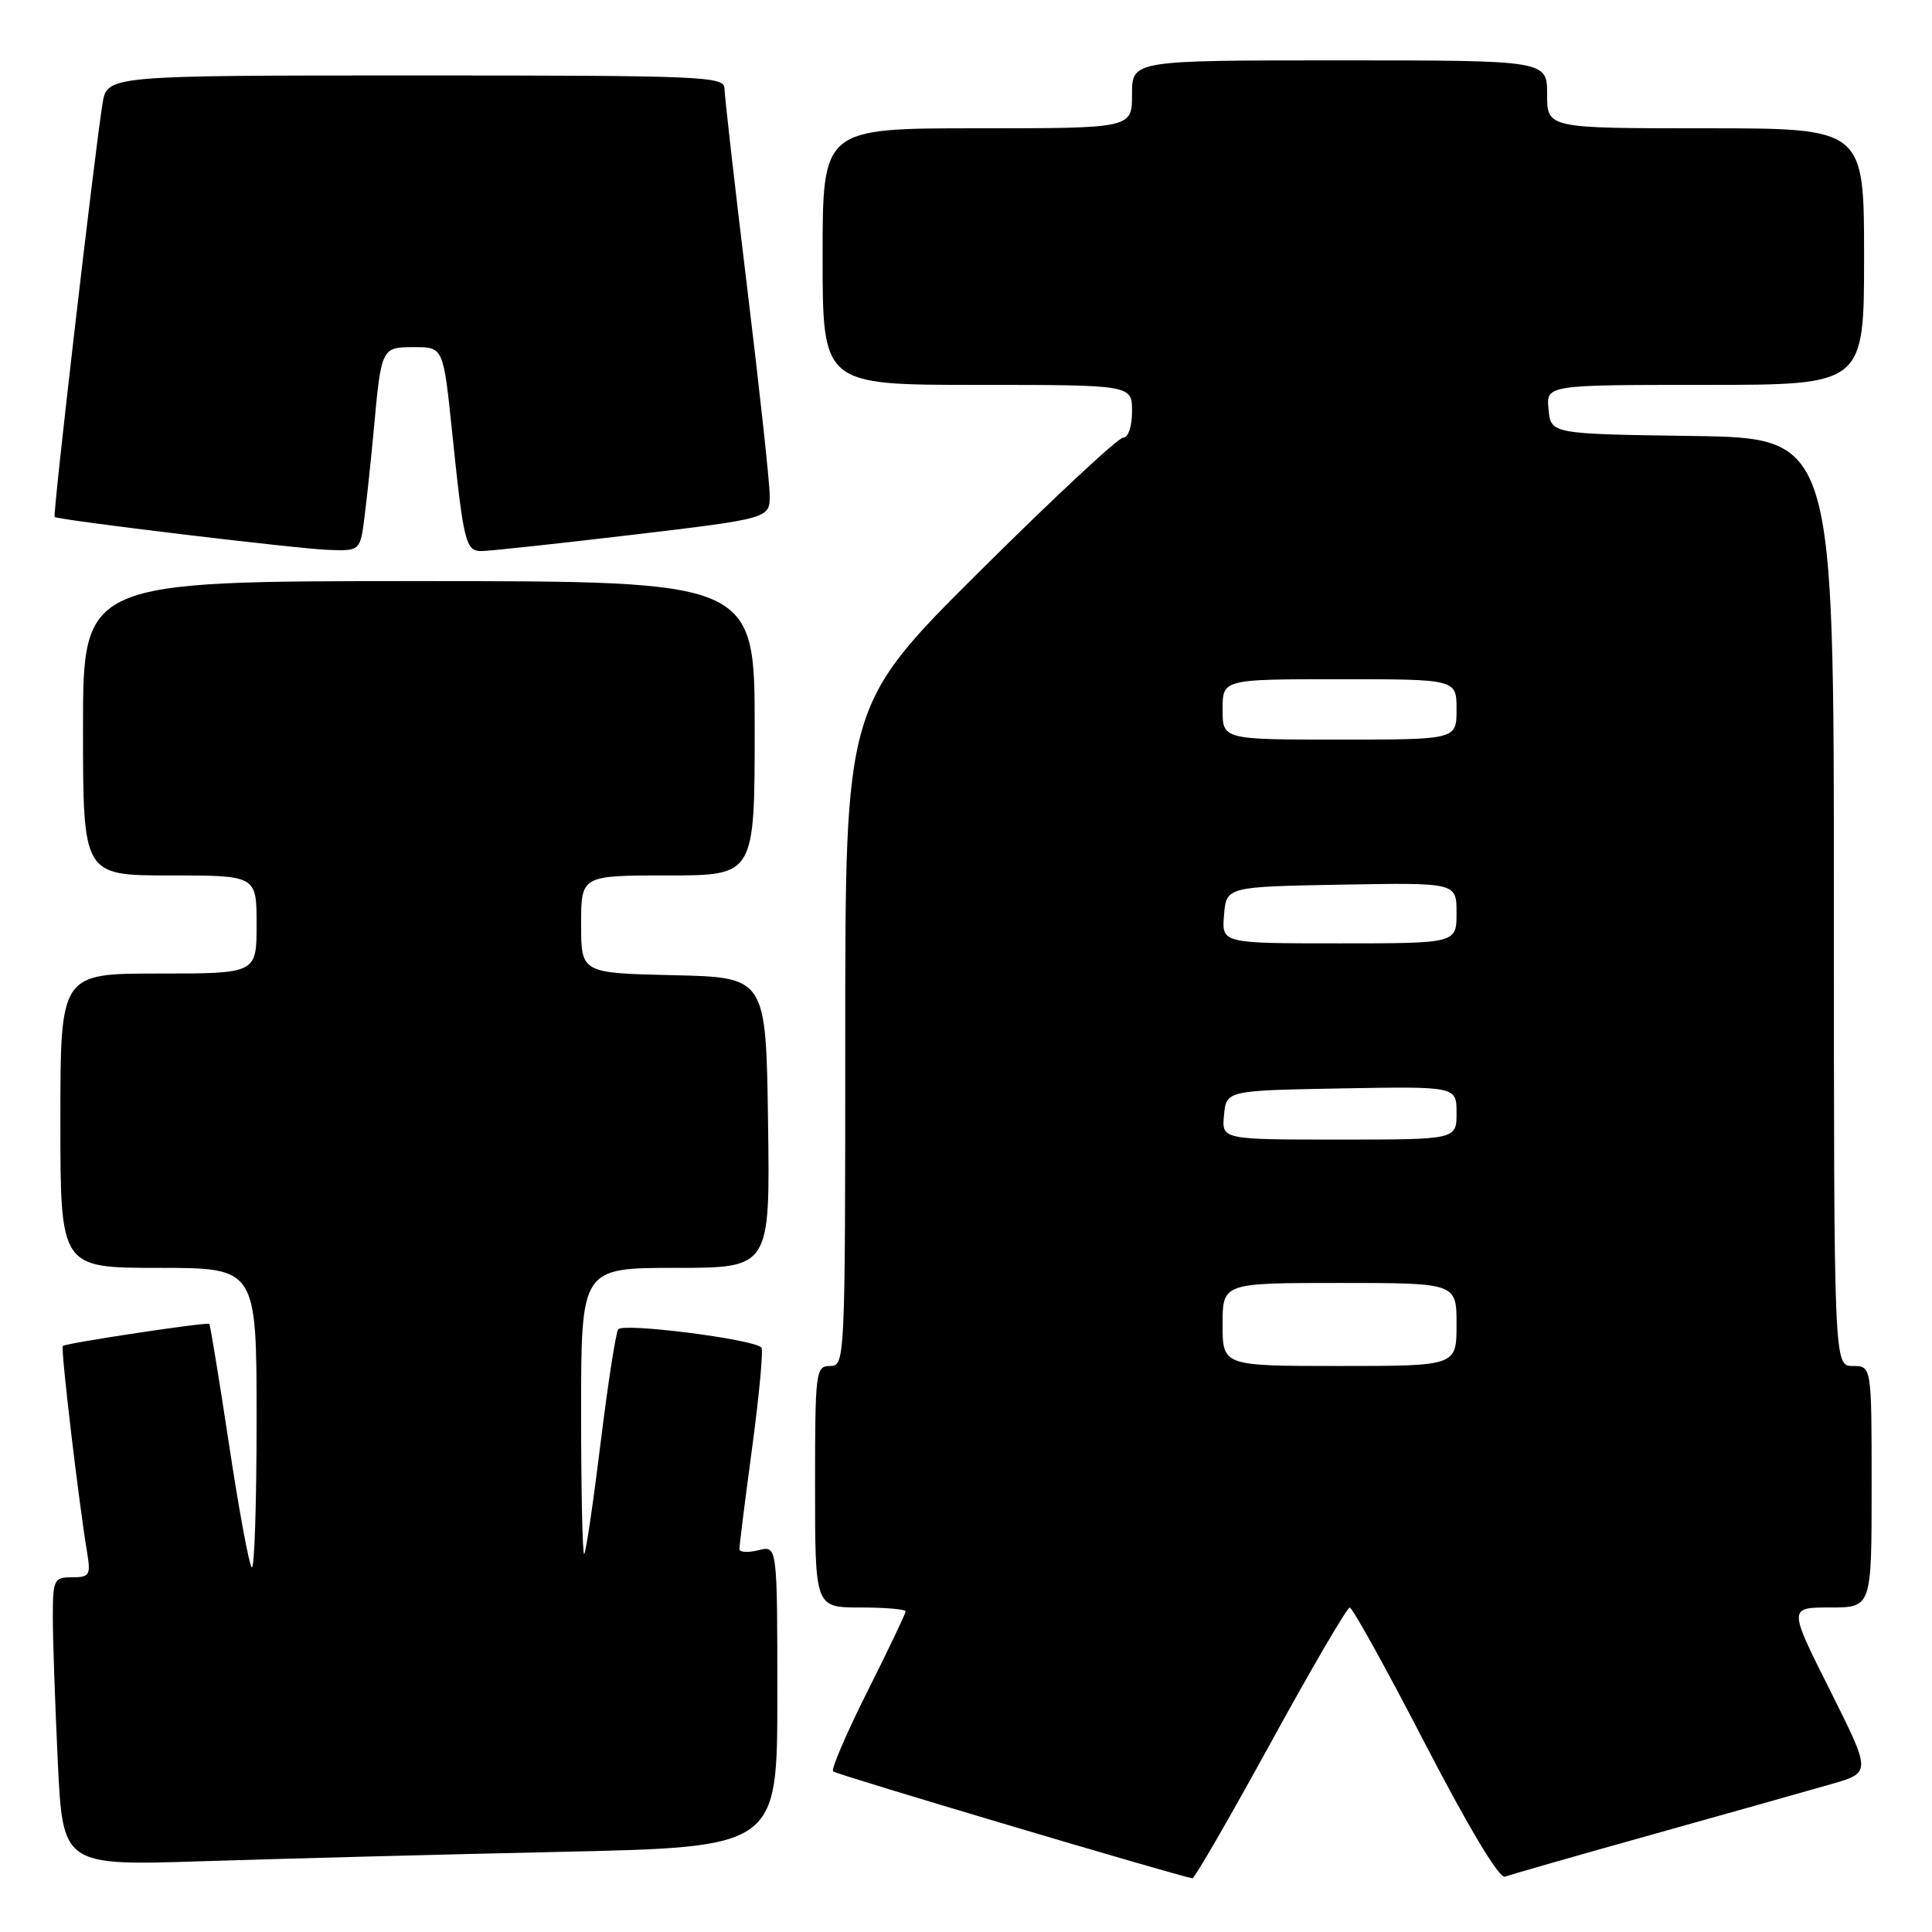 <?xml version="1.0" encoding="UTF-8" standalone="no"?>
<!DOCTYPE svg PUBLIC "-//W3C//DTD SVG 1.1//EN" "http://www.w3.org/Graphics/SVG/1.1/DTD/svg11.dtd" >
<svg xmlns="http://www.w3.org/2000/svg" xmlns:xlink="http://www.w3.org/1999/xlink" version="1.1" viewBox="0 0 256 256">
 <g >
 <path fill="currentColor"
d=" M 168.35 230.98 C 173.77 221.09 178.49 213.01 178.85 213.01 C 179.21 213.02 183.71 221.15 188.85 231.08 C 194.63 242.23 198.67 248.96 199.42 248.67 C 200.08 248.42 208.92 245.88 219.06 243.05 C 229.20 240.21 239.85 237.21 242.73 236.38 C 247.95 234.87 247.95 234.87 242.47 223.94 C 236.98 213.00 236.98 213.00 242.49 213.00 C 248.00 213.00 248.00 213.00 248.00 197.00 C 248.00 181.00 248.00 181.00 245.50 181.00 C 243.00 181.00 243.00 181.00 243.00 119.52 C 243.00 58.04 243.00 58.04 224.25 57.77 C 205.50 57.50 205.50 57.50 205.19 54.25 C 204.87 51.00 204.87 51.00 225.94 51.00 C 247.00 51.00 247.00 51.00 247.00 34.00 C 247.00 17.00 247.00 17.00 226.00 17.00 C 205.00 17.00 205.00 17.00 205.00 12.50 C 205.00 8.00 205.00 8.00 177.50 8.00 C 150.00 8.00 150.00 8.00 150.00 12.50 C 150.00 17.00 150.00 17.00 129.50 17.00 C 109.00 17.00 109.00 17.00 109.00 34.00 C 109.00 51.00 109.00 51.00 129.50 51.00 C 150.00 51.00 150.00 51.00 150.00 54.50 C 150.00 56.53 149.50 58.00 148.81 58.00 C 148.16 58.00 139.61 65.97 129.81 75.71 C 112.00 93.43 112.00 93.43 112.00 137.21 C 112.00 180.33 111.97 181.00 110.00 181.00 C 108.08 181.00 108.00 181.67 108.00 197.00 C 108.00 213.00 108.00 213.00 114.00 213.00 C 117.30 213.00 120.00 213.23 120.00 213.52 C 120.00 213.80 117.72 218.58 114.94 224.12 C 112.15 229.67 110.11 234.44 110.39 234.72 C 110.80 235.13 156.03 248.57 158.00 248.88 C 158.28 248.92 162.93 240.86 168.35 230.98 Z  M 74.25 245.38 C 103.00 244.75 103.00 244.75 103.00 224.77 C 103.00 204.78 103.00 204.78 100.50 205.41 C 99.12 205.76 97.99 205.69 97.98 205.27 C 97.96 204.85 98.73 198.77 99.67 191.77 C 100.61 184.77 101.16 178.83 100.89 178.55 C 99.76 177.43 82.47 175.24 81.91 176.15 C 81.58 176.68 80.53 183.49 79.57 191.30 C 78.61 199.11 77.64 205.69 77.41 205.92 C 77.19 206.15 77.00 197.71 77.00 187.17 C 77.00 168.00 77.00 168.00 89.52 168.00 C 102.04 168.00 102.04 168.00 101.77 148.75 C 101.50 129.50 101.50 129.50 89.25 129.22 C 77.00 128.94 77.00 128.94 77.00 122.47 C 77.00 116.00 77.00 116.00 88.50 116.00 C 100.00 116.00 100.00 116.00 100.00 96.50 C 100.00 77.00 100.00 77.00 55.50 77.00 C 11.00 77.00 11.00 77.00 11.00 96.50 C 11.00 116.00 11.00 116.00 22.50 116.00 C 34.00 116.00 34.00 116.00 34.00 122.50 C 34.00 129.00 34.00 129.00 21.00 129.00 C 8.00 129.00 8.00 129.00 8.00 148.50 C 8.00 168.00 8.00 168.00 21.00 168.00 C 34.00 168.00 34.00 168.00 34.00 188.17 C 34.00 199.26 33.71 208.04 33.36 207.69 C 33.00 207.33 31.64 199.97 30.34 191.34 C 29.03 182.70 27.86 175.54 27.73 175.42 C 27.42 175.15 8.70 177.97 8.32 178.35 C 8.02 178.65 10.43 199.05 11.55 205.75 C 12.04 208.71 11.86 209.00 9.55 209.00 C 7.14 209.00 7.00 209.29 7.00 214.34 C 7.00 217.28 7.30 225.88 7.66 233.45 C 8.32 247.22 8.32 247.22 26.91 246.62 C 37.13 246.29 58.44 245.73 74.25 245.38 Z  M 48.33 68.25 C 48.66 65.64 49.19 60.58 49.52 57.00 C 50.53 46.01 50.54 46.00 54.89 46.00 C 58.74 46.00 58.74 46.00 59.91 57.25 C 61.42 71.85 61.70 73.00 63.77 73.02 C 64.72 73.03 73.71 72.06 83.75 70.87 C 102.00 68.70 102.00 68.70 101.99 65.60 C 101.98 63.89 100.63 51.48 98.99 38.00 C 97.35 24.52 96.01 12.71 96.00 11.75 C 96.00 10.11 93.38 10.00 55.09 10.00 C 14.18 10.00 14.18 10.00 13.58 13.75 C 12.50 20.53 6.96 68.30 7.24 68.50 C 7.79 68.92 39.70 72.76 43.62 72.87 C 47.74 73.00 47.74 73.00 48.33 68.25 Z  M 162.00 175.50 C 162.00 170.00 162.00 170.00 177.50 170.00 C 193.00 170.00 193.00 170.00 193.00 175.50 C 193.00 181.00 193.00 181.00 177.50 181.00 C 162.00 181.00 162.00 181.00 162.00 175.50 Z  M 162.19 147.75 C 162.50 144.50 162.50 144.50 177.75 144.22 C 193.00 143.95 193.00 143.95 193.00 147.47 C 193.00 151.00 193.00 151.00 177.44 151.00 C 161.87 151.00 161.87 151.00 162.19 147.75 Z  M 162.19 121.25 C 162.50 117.50 162.50 117.50 177.75 117.22 C 193.00 116.95 193.00 116.95 193.00 120.97 C 193.00 125.00 193.00 125.00 177.44 125.00 C 161.88 125.00 161.88 125.00 162.19 121.25 Z  M 162.00 94.00 C 162.00 90.00 162.00 90.00 177.50 90.00 C 193.00 90.00 193.00 90.00 193.00 94.00 C 193.00 98.00 193.00 98.00 177.50 98.00 C 162.00 98.00 162.00 98.00 162.00 94.00 Z "/>
</g>
</svg>